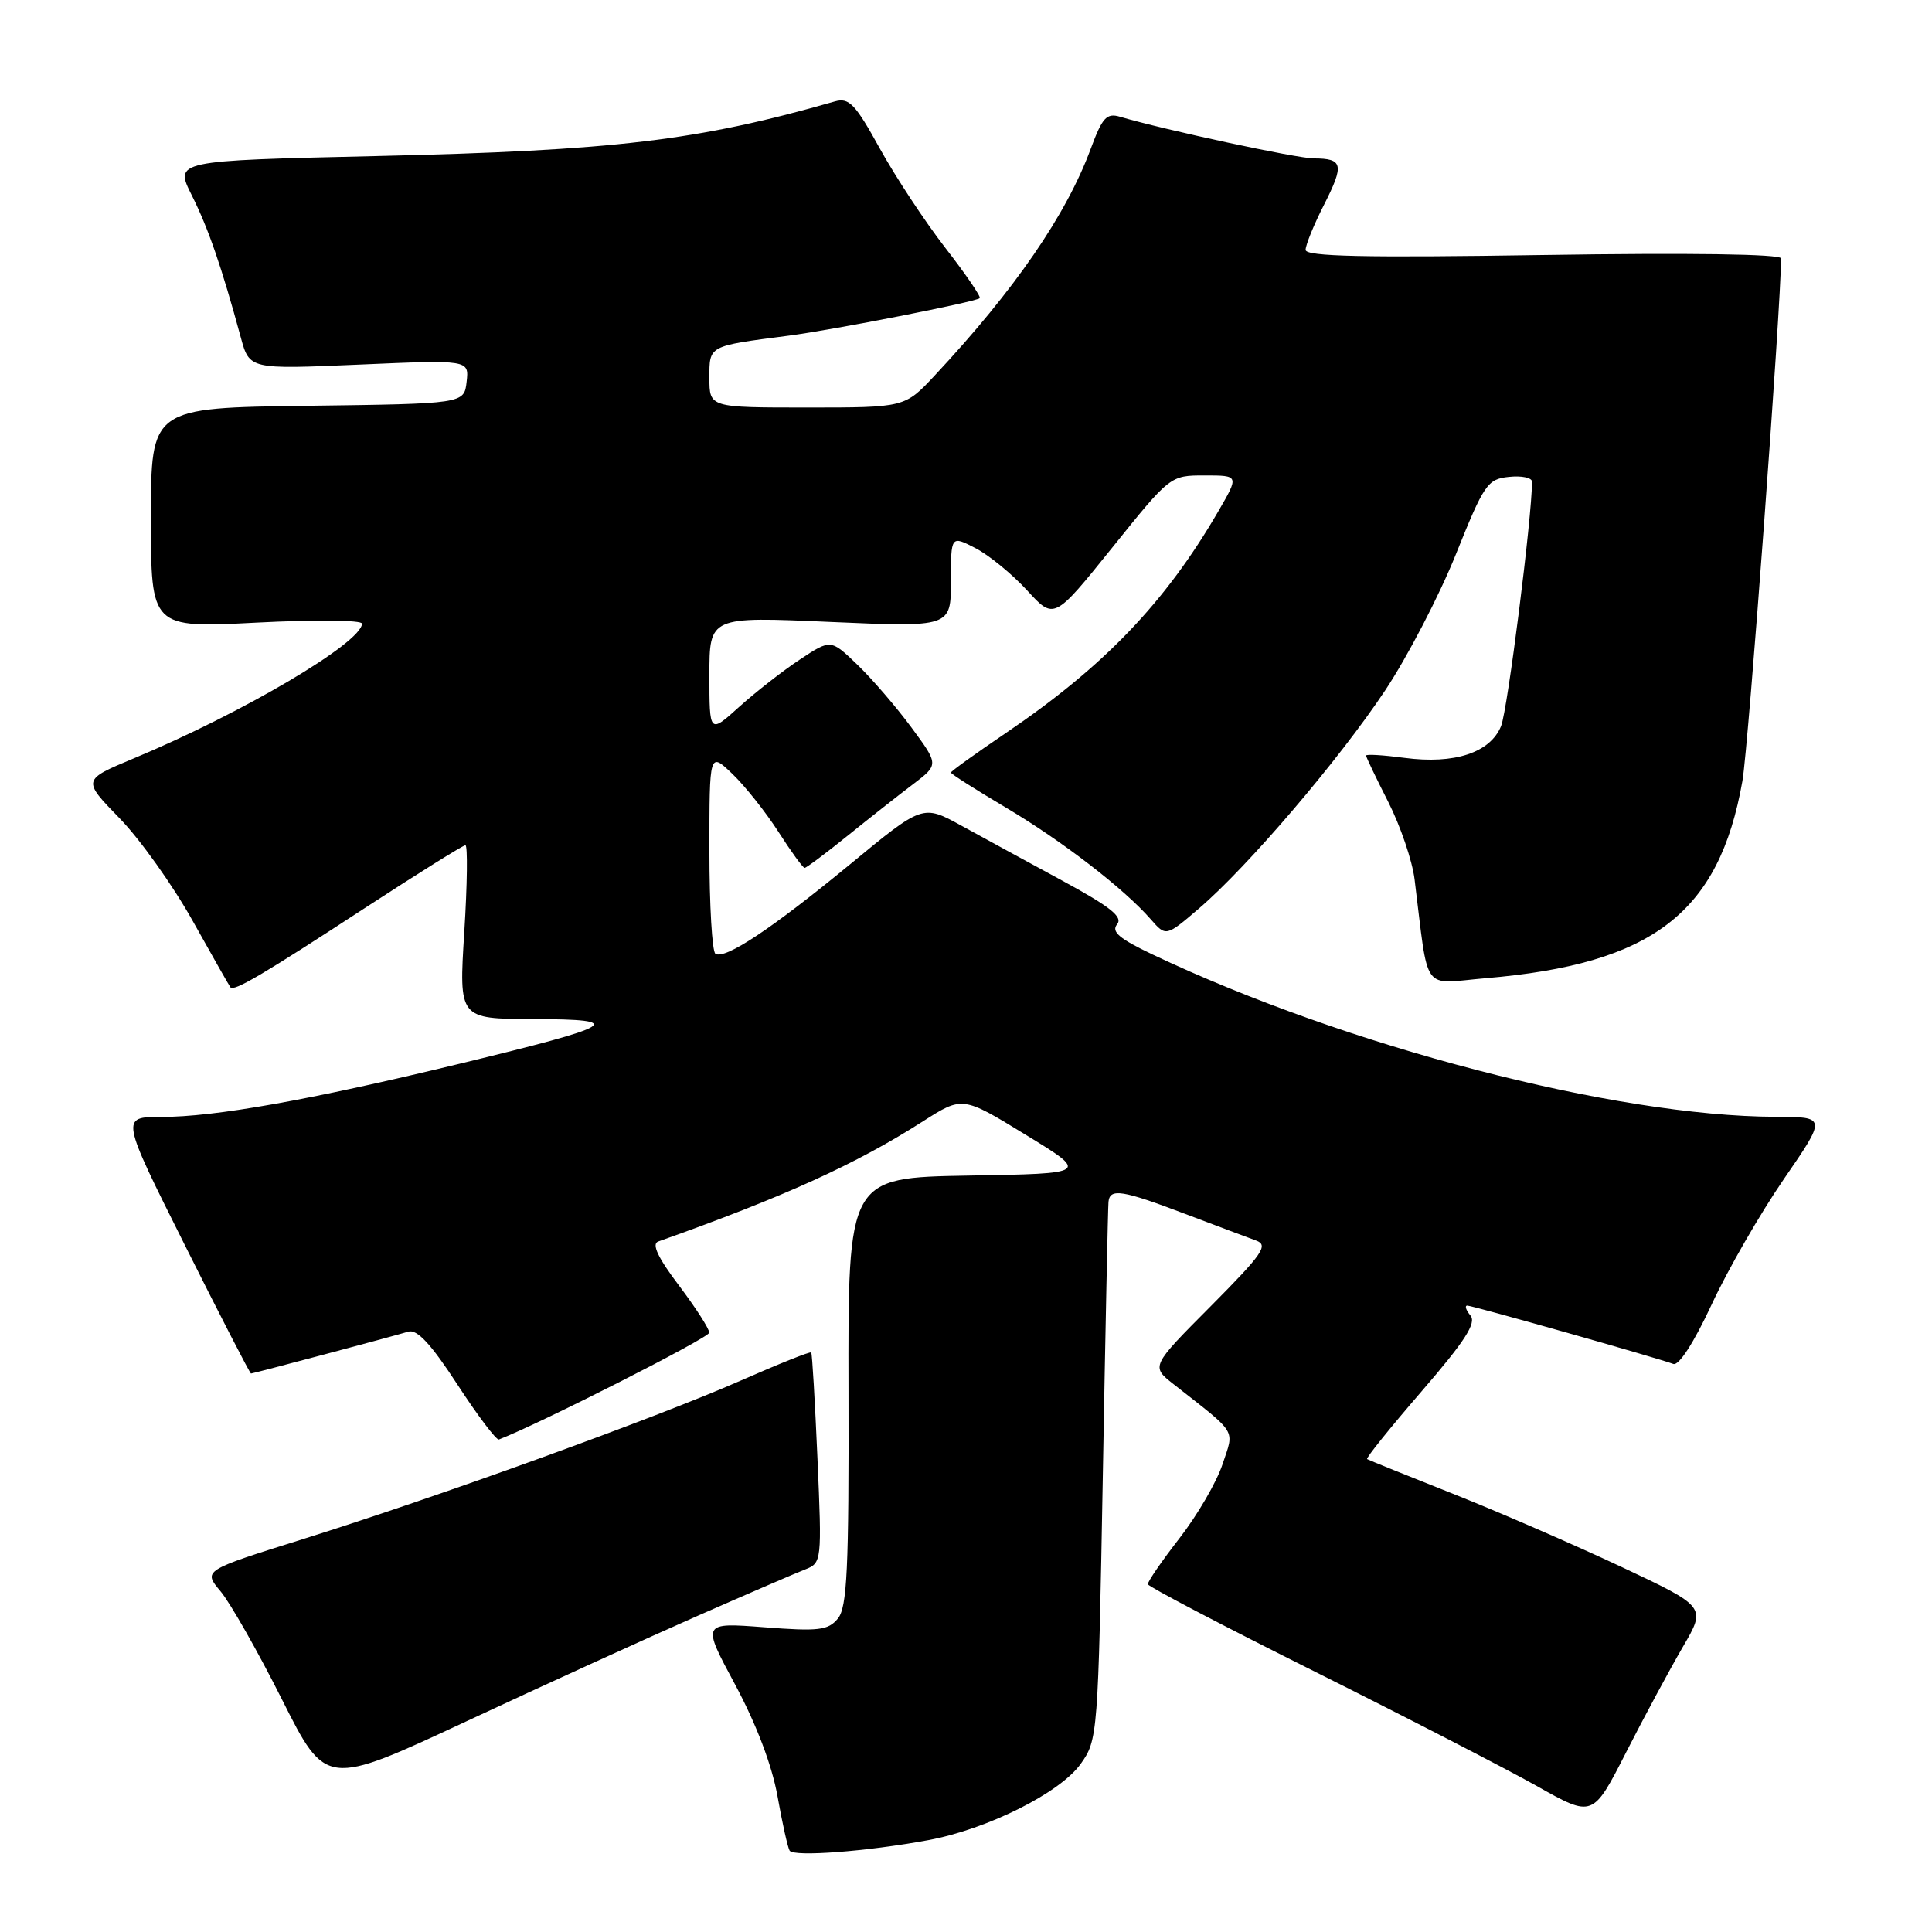 <?xml version="1.0" encoding="UTF-8" standalone="no"?>
<!DOCTYPE svg PUBLIC "-//W3C//DTD SVG 1.1//EN" "http://www.w3.org/Graphics/SVG/1.1/DTD/svg11.dtd" >
<svg xmlns="http://www.w3.org/2000/svg" xmlns:xlink="http://www.w3.org/1999/xlink" version="1.1" viewBox="0 0 256 256">
 <g >
 <path fill="currentColor"
d=" M 123.00 243.83 C 130.86 242.37 140.46 237.56 143.20 233.72 C 145.46 230.55 145.51 229.92 146.13 195.50 C 146.47 176.25 146.81 159.94 146.88 159.25 C 147.06 157.42 148.70 157.68 157.02 160.84 C 161.14 162.40 165.37 163.99 166.44 164.38 C 168.12 164.99 167.32 166.14 160.44 173.07 C 152.50 181.05 152.50 181.05 155.50 183.41 C 164.08 190.15 163.56 189.29 161.99 194.02 C 161.22 196.37 158.65 200.78 156.29 203.82 C 153.93 206.86 152.04 209.61 152.10 209.92 C 152.15 210.24 162.11 215.45 174.22 221.50 C 186.34 227.55 199.58 234.38 203.66 236.67 C 211.06 240.84 211.06 240.84 215.48 232.17 C 217.91 227.40 221.30 221.12 223.00 218.20 C 226.09 212.91 226.09 212.91 214.80 207.60 C 208.58 204.68 198.55 200.32 192.50 197.92 C 186.45 195.52 181.34 193.46 181.15 193.34 C 180.95 193.22 184.20 189.19 188.36 184.37 C 194.14 177.68 195.67 175.30 194.84 174.31 C 194.24 173.59 194.06 173.00 194.42 173.00 C 195.12 173.00 219.60 179.93 221.72 180.73 C 222.45 181.01 224.45 177.91 226.81 172.84 C 228.94 168.25 233.24 160.79 236.36 156.25 C 242.04 148.00 242.04 148.00 235.27 147.98 C 213.96 147.92 178.43 138.67 152.73 126.48 C 148.32 124.39 147.21 123.45 148.02 122.48 C 148.83 121.50 147.14 120.16 140.79 116.71 C 136.23 114.24 130.20 110.95 127.38 109.40 C 122.26 106.59 122.26 106.59 112.61 114.55 C 102.26 123.07 96.08 127.17 94.80 126.38 C 94.36 126.10 94.00 119.97 94.00 112.75 C 94.00 99.63 94.00 99.63 97.04 102.54 C 98.71 104.14 101.46 107.60 103.15 110.23 C 104.83 112.85 106.39 115.00 106.62 115.00 C 106.84 115.00 109.40 113.09 112.30 110.75 C 115.20 108.41 119.11 105.33 120.99 103.91 C 124.40 101.32 124.40 101.32 120.78 96.41 C 118.79 93.71 115.57 89.97 113.62 88.09 C 110.08 84.68 110.08 84.68 105.99 87.39 C 103.74 88.87 100.13 91.70 97.95 93.66 C 94.00 97.23 94.00 97.23 94.00 89.47 C 94.00 81.70 94.00 81.70 110.00 82.41 C 126.00 83.11 126.00 83.11 126.00 77.03 C 126.00 70.95 126.00 70.95 129.25 72.63 C 131.04 73.55 134.11 76.07 136.09 78.22 C 139.67 82.14 139.67 82.14 147.37 72.57 C 155.06 63.00 155.06 63.00 159.63 63.00 C 164.19 63.00 164.19 63.00 161.43 67.75 C 154.41 79.84 146.28 88.32 133.25 97.15 C 129.26 99.85 126.00 102.20 126.00 102.37 C 126.00 102.55 129.26 104.62 133.25 106.99 C 140.72 111.42 148.94 117.75 152.48 121.81 C 154.50 124.12 154.50 124.12 158.88 120.37 C 165.34 114.84 177.39 100.73 183.53 91.50 C 186.49 87.05 190.71 78.93 192.91 73.45 C 196.65 64.13 197.10 63.48 199.95 63.19 C 201.63 63.01 203.00 63.30 203.00 63.83 C 203.00 68.50 199.76 94.10 198.90 96.21 C 197.46 99.74 192.72 101.30 186.09 100.42 C 183.29 100.05 181.01 99.91 181.01 100.12 C 181.02 100.33 182.34 103.10 183.96 106.28 C 185.57 109.46 187.14 114.07 187.44 116.53 C 189.35 131.87 188.27 130.35 196.83 129.62 C 218.98 127.75 227.79 120.99 230.88 103.49 C 231.67 99.03 236.00 40.46 236.00 34.24 C 236.00 33.66 223.83 33.49 204.50 33.79 C 180.78 34.16 173.00 33.99 173.00 33.11 C 173.00 32.46 174.10 29.75 175.46 27.09 C 178.14 21.80 177.96 21.00 174.08 20.99 C 171.84 20.98 154.39 17.23 148.41 15.47 C 146.64 14.94 146.06 15.57 144.54 19.68 C 141.30 28.46 134.46 38.40 123.86 49.75 C 119.89 54.00 119.89 54.00 106.94 54.00 C 94.00 54.00 94.00 54.00 94.00 50.08 C 94.00 45.76 93.79 45.87 104.50 44.48 C 110.43 43.71 129.33 40.00 129.82 39.51 C 130.01 39.32 127.96 36.32 125.25 32.83 C 122.55 29.35 118.65 23.42 116.57 19.66 C 113.34 13.79 112.50 12.91 110.65 13.43 C 92.43 18.65 81.50 19.95 49.81 20.68 C 23.11 21.29 23.11 21.29 25.42 25.89 C 27.61 30.27 29.35 35.31 31.91 44.72 C 33.06 48.94 33.06 48.94 47.61 48.31 C 62.16 47.68 62.16 47.68 61.83 50.59 C 61.50 53.50 61.50 53.50 40.75 53.77 C 20.00 54.04 20.00 54.04 20.00 68.63 C 20.00 83.22 20.00 83.22 34.00 82.50 C 41.74 82.10 47.99 82.16 47.97 82.64 C 47.88 85.19 32.19 94.46 17.70 100.50 C 10.90 103.34 10.90 103.34 15.84 108.42 C 18.56 111.21 22.91 117.33 25.52 122.00 C 28.13 126.67 30.39 130.65 30.54 130.83 C 31.02 131.39 34.93 129.08 48.30 120.35 C 55.34 115.76 61.36 112.00 61.67 112.00 C 61.98 112.00 61.92 117.17 61.52 123.50 C 60.80 135.00 60.80 135.00 70.65 135.03 C 83.21 135.07 81.88 135.87 60.82 140.97 C 40.95 145.78 28.49 148.00 21.36 148.00 C 15.99 148.00 15.99 148.00 24.50 165.00 C 29.18 174.35 33.12 182.00 33.26 182.00 C 33.58 181.99 52.04 177.08 54.11 176.45 C 55.26 176.09 57.13 178.11 60.61 183.46 C 63.30 187.59 65.78 190.87 66.11 190.74 C 71.48 188.68 93.97 177.26 93.98 176.59 C 93.99 176.09 92.18 173.27 89.96 170.33 C 87.19 166.67 86.32 164.83 87.21 164.51 C 103.91 158.58 113.44 154.25 122.30 148.58 C 127.54 145.24 127.54 145.24 135.92 150.37 C 144.31 155.50 144.31 155.50 128.33 155.77 C 112.36 156.05 112.36 156.05 112.43 184.36 C 112.49 207.96 112.25 212.98 111.02 214.47 C 109.73 216.03 108.48 216.18 101.26 215.62 C 92.98 214.99 92.98 214.99 97.42 223.24 C 100.21 228.44 102.29 233.91 103.02 237.99 C 103.65 241.55 104.38 244.81 104.63 245.22 C 105.16 246.07 114.90 245.33 123.00 243.83 Z  M 92.50 214.08 C 99.10 211.18 105.49 208.42 106.71 207.95 C 108.88 207.10 108.91 206.85 108.32 193.29 C 107.99 185.71 107.62 179.37 107.49 179.21 C 107.36 179.05 103.15 180.74 98.12 182.95 C 86.92 187.88 58.13 198.30 40.20 203.92 C 26.90 208.09 26.90 208.09 29.22 210.85 C 30.49 212.36 34.16 218.81 37.36 225.18 C 43.19 236.77 43.19 236.77 61.85 228.06 C 72.11 223.27 85.90 216.98 92.50 214.08 Z "/>
</g>
</svg>